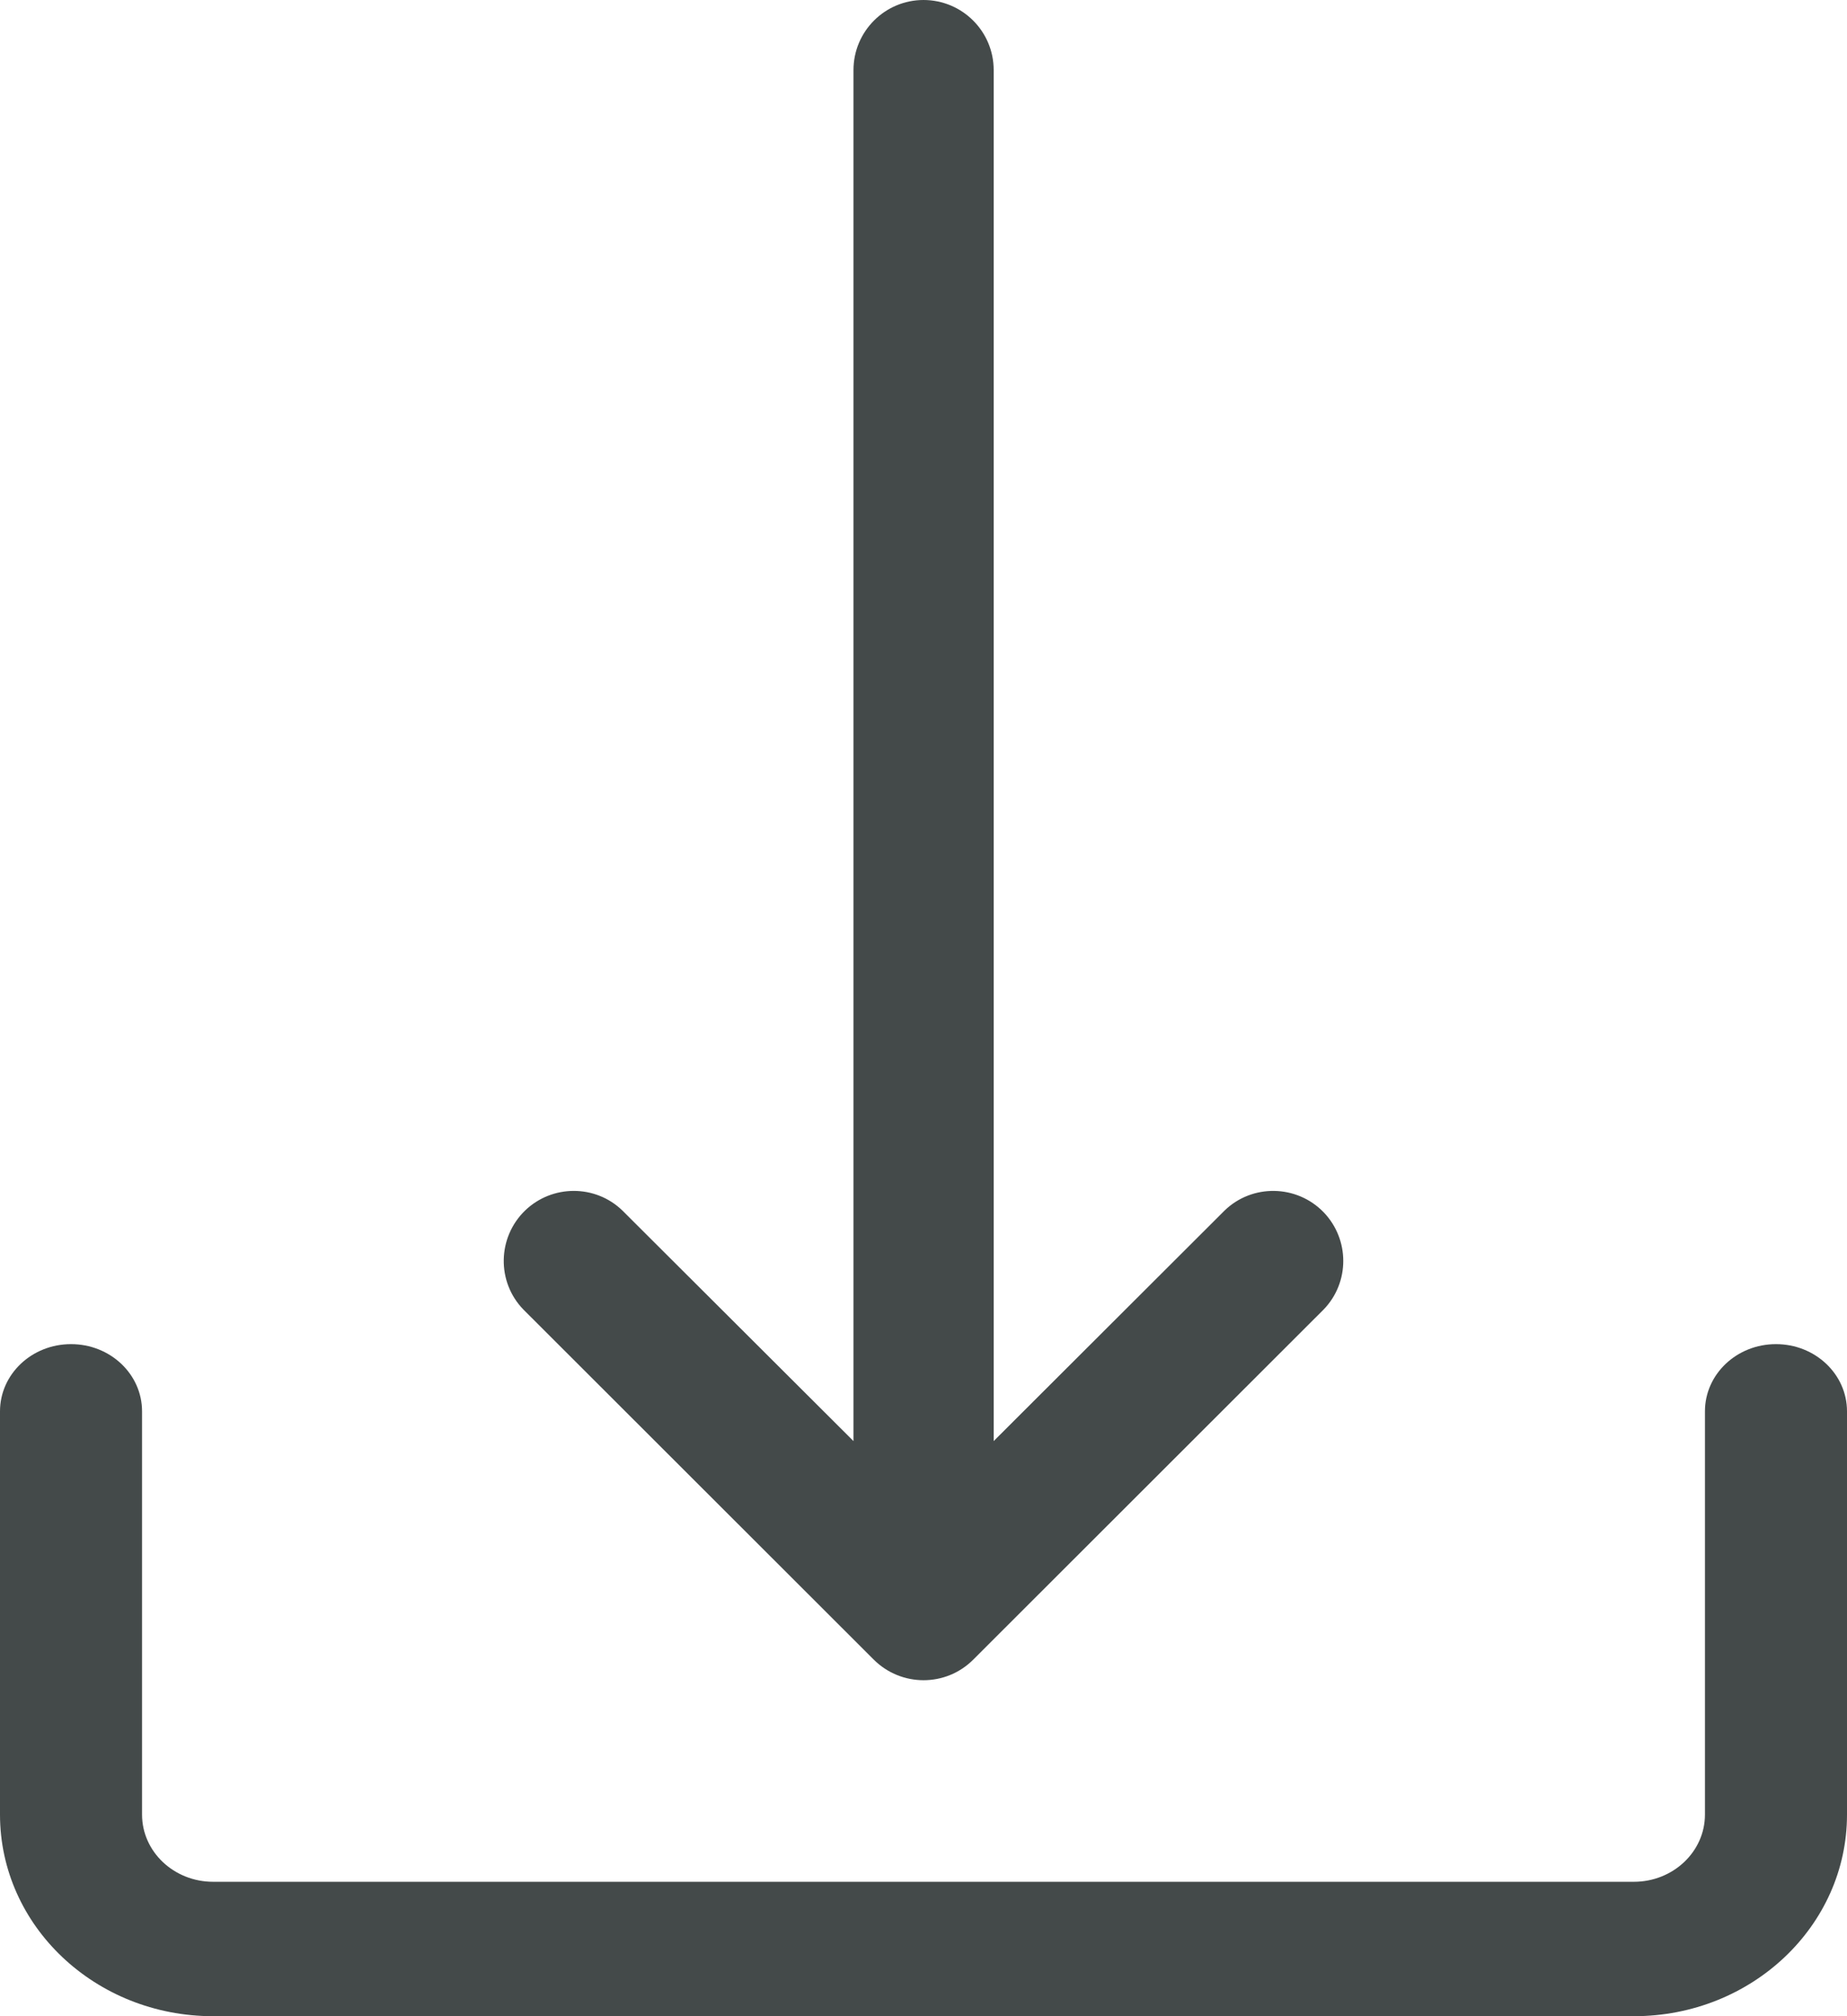 <?xml version="1.0" encoding="UTF-8"?>
<svg width="11px" height="12px" viewBox="0 0 11 12" version="1.1" xmlns="http://www.w3.org/2000/svg" xmlns:xlink="http://www.w3.org/1999/xlink">
    <title>Combined Shape@3x</title>
    <g id="Support" stroke="none" stroke-width="1" fill="none" fill-rule="evenodd">
        <g id="Establishment-support---ticket-list" transform="translate(-476, -516)" fill="#444A4A" fill-rule="nonzero">
            <g id="Group-8" transform="translate(234, 138)">
                <g id="Group-30" transform="translate(19, 340)">
                    <g id="860801" transform="translate(228.5, 44) scale(-1, 1) translate(-228.5, -44)translate(223, 38)">
                        <path d="M10.577,8 C10.811,8 11,8.179 11,8.4 L11,10.8 C11,11.463 10.432,12 9.731,12 L1.269,12 C0.568,12 0,11.463 0,10.8 L0,8.4 C0,8.179 0.189,8 0.423,8 C0.657,8 0.846,8.179 0.846,8.4 L0.846,10.8 C0.846,11.021 1.036,11.2 1.269,11.2 L9.731,11.2 C9.964,11.2 10.154,11.021 10.154,10.8 L10.154,8.4 C10.154,8.179 10.343,8 10.577,8 Z M5.5,0 C5.73,0 5.917,0.187 5.917,0.417 L5.917,8.577 L7.293,7.205 C7.454,7.049 7.711,7.049 7.873,7.205 C8.038,7.365 8.043,7.629 7.883,7.794 L5.796,9.878 C5.632,10.041 5.367,10.041 5.204,9.878 L3.117,7.794 C2.961,7.633 2.961,7.377 3.117,7.215 C3.277,7.05 3.542,7.045 3.707,7.205 L5.082,8.577 L5.082,0.417 C5.082,0.187 5.269,0 5.5,0 Z" id="Combined-Shape"></path>
                    </g>
                </g>
            </g>
        </g>
    </g>
</svg>